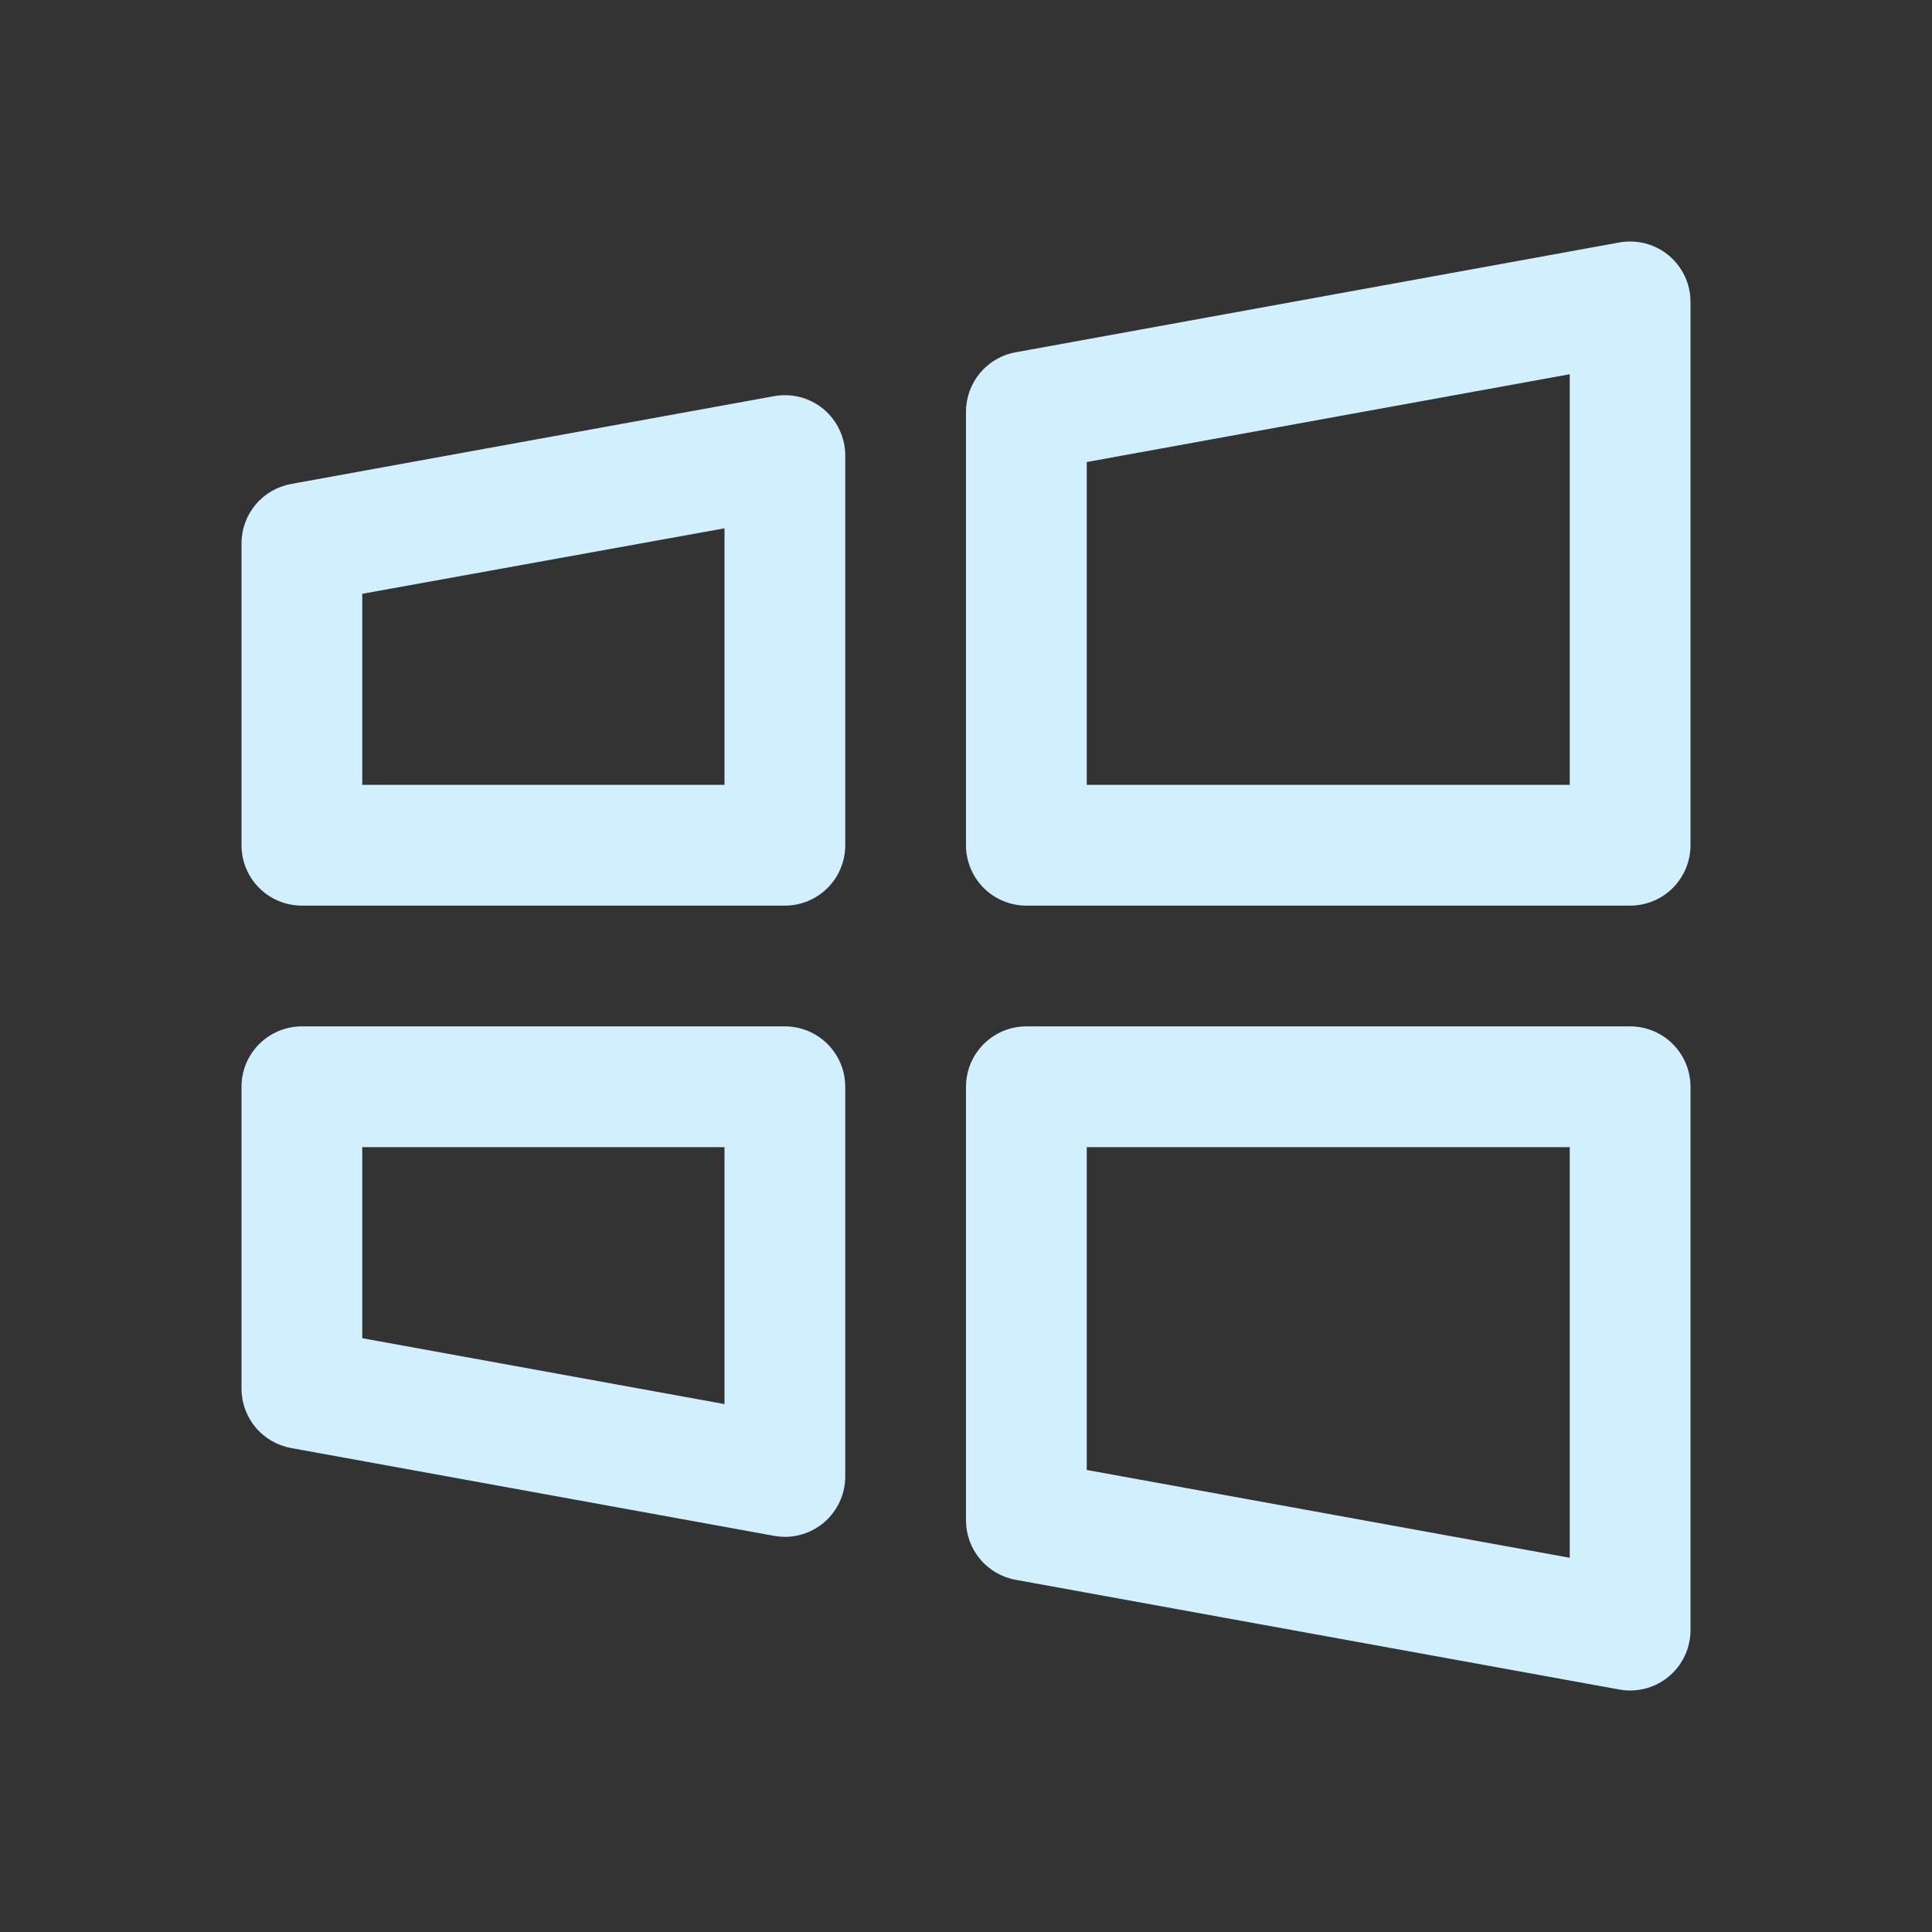 <svg width="40" height="40" viewBox="0 0 40 40" fill="none" xmlns="http://www.w3.org/2000/svg">
<rect x="0" y="0" width="40" height="40" fill="#333333" stroke="none"/>
<path d="M33.75 21.25H21.25C20.919 21.25 20.601 21.382 20.366 21.616C20.132 21.851 20 22.169 20 22.5V31.477C20 31.77 20.102 32.053 20.29 32.278C20.478 32.504 20.738 32.655 21.027 32.708L33.527 34.98C33.6 34.993 33.675 35 33.75 35C34.081 35 34.4 34.868 34.634 34.634C34.868 34.4 35 34.081 35 33.75V22.5C35 22.169 34.868 21.851 34.634 21.616C34.4 21.382 34.081 21.25 33.75 21.25ZM32.5 32.252L22.5 30.434V23.75H32.5V32.252ZM16.25 21.25H6.25C5.918 21.25 5.601 21.382 5.366 21.616C5.132 21.851 5 22.169 5 22.5V28.75C5 29.043 5.103 29.326 5.29 29.551C5.478 29.776 5.739 29.927 6.027 29.98L16.027 31.798C16.1 31.811 16.175 31.818 16.25 31.819C16.581 31.819 16.899 31.687 17.134 31.453C17.368 31.218 17.5 30.9 17.5 30.569V22.5C17.5 22.169 17.368 21.851 17.134 21.616C16.899 21.382 16.581 21.25 16.25 21.25ZM15 29.07L7.5 27.706V23.75H15V29.07ZM34.552 5.291C34.411 5.173 34.246 5.088 34.069 5.041C33.892 4.995 33.707 4.988 33.527 5.02L21.027 7.294C20.738 7.346 20.478 7.498 20.29 7.723C20.103 7.947 20 8.231 20 8.523V17.5C20 17.831 20.132 18.149 20.366 18.384C20.601 18.618 20.919 18.75 21.25 18.75H33.75C34.081 18.75 34.4 18.618 34.634 18.384C34.868 18.149 35 17.831 35 17.5V6.25C35 6.067 34.96 5.886 34.882 5.72C34.805 5.555 34.692 5.408 34.552 5.291ZM32.5 16.25H22.5V9.566L32.5 7.748V16.25ZM17.052 8.472C16.911 8.354 16.746 8.269 16.569 8.223C16.392 8.176 16.207 8.169 16.027 8.202L6.027 10.02C5.739 10.073 5.478 10.224 5.29 10.449C5.103 10.674 5 10.957 5 11.25V17.5C5 17.831 5.132 18.149 5.366 18.384C5.601 18.618 5.918 18.75 6.25 18.75H16.25C16.581 18.75 16.899 18.618 17.134 18.384C17.368 18.149 17.5 17.831 17.5 17.5V9.431C17.5 9.248 17.46 9.068 17.382 8.902C17.305 8.736 17.192 8.589 17.052 8.472ZM15 16.25H7.5V12.294L15 10.938V16.25Z" fill="#D1EFFF"/>
</svg>

